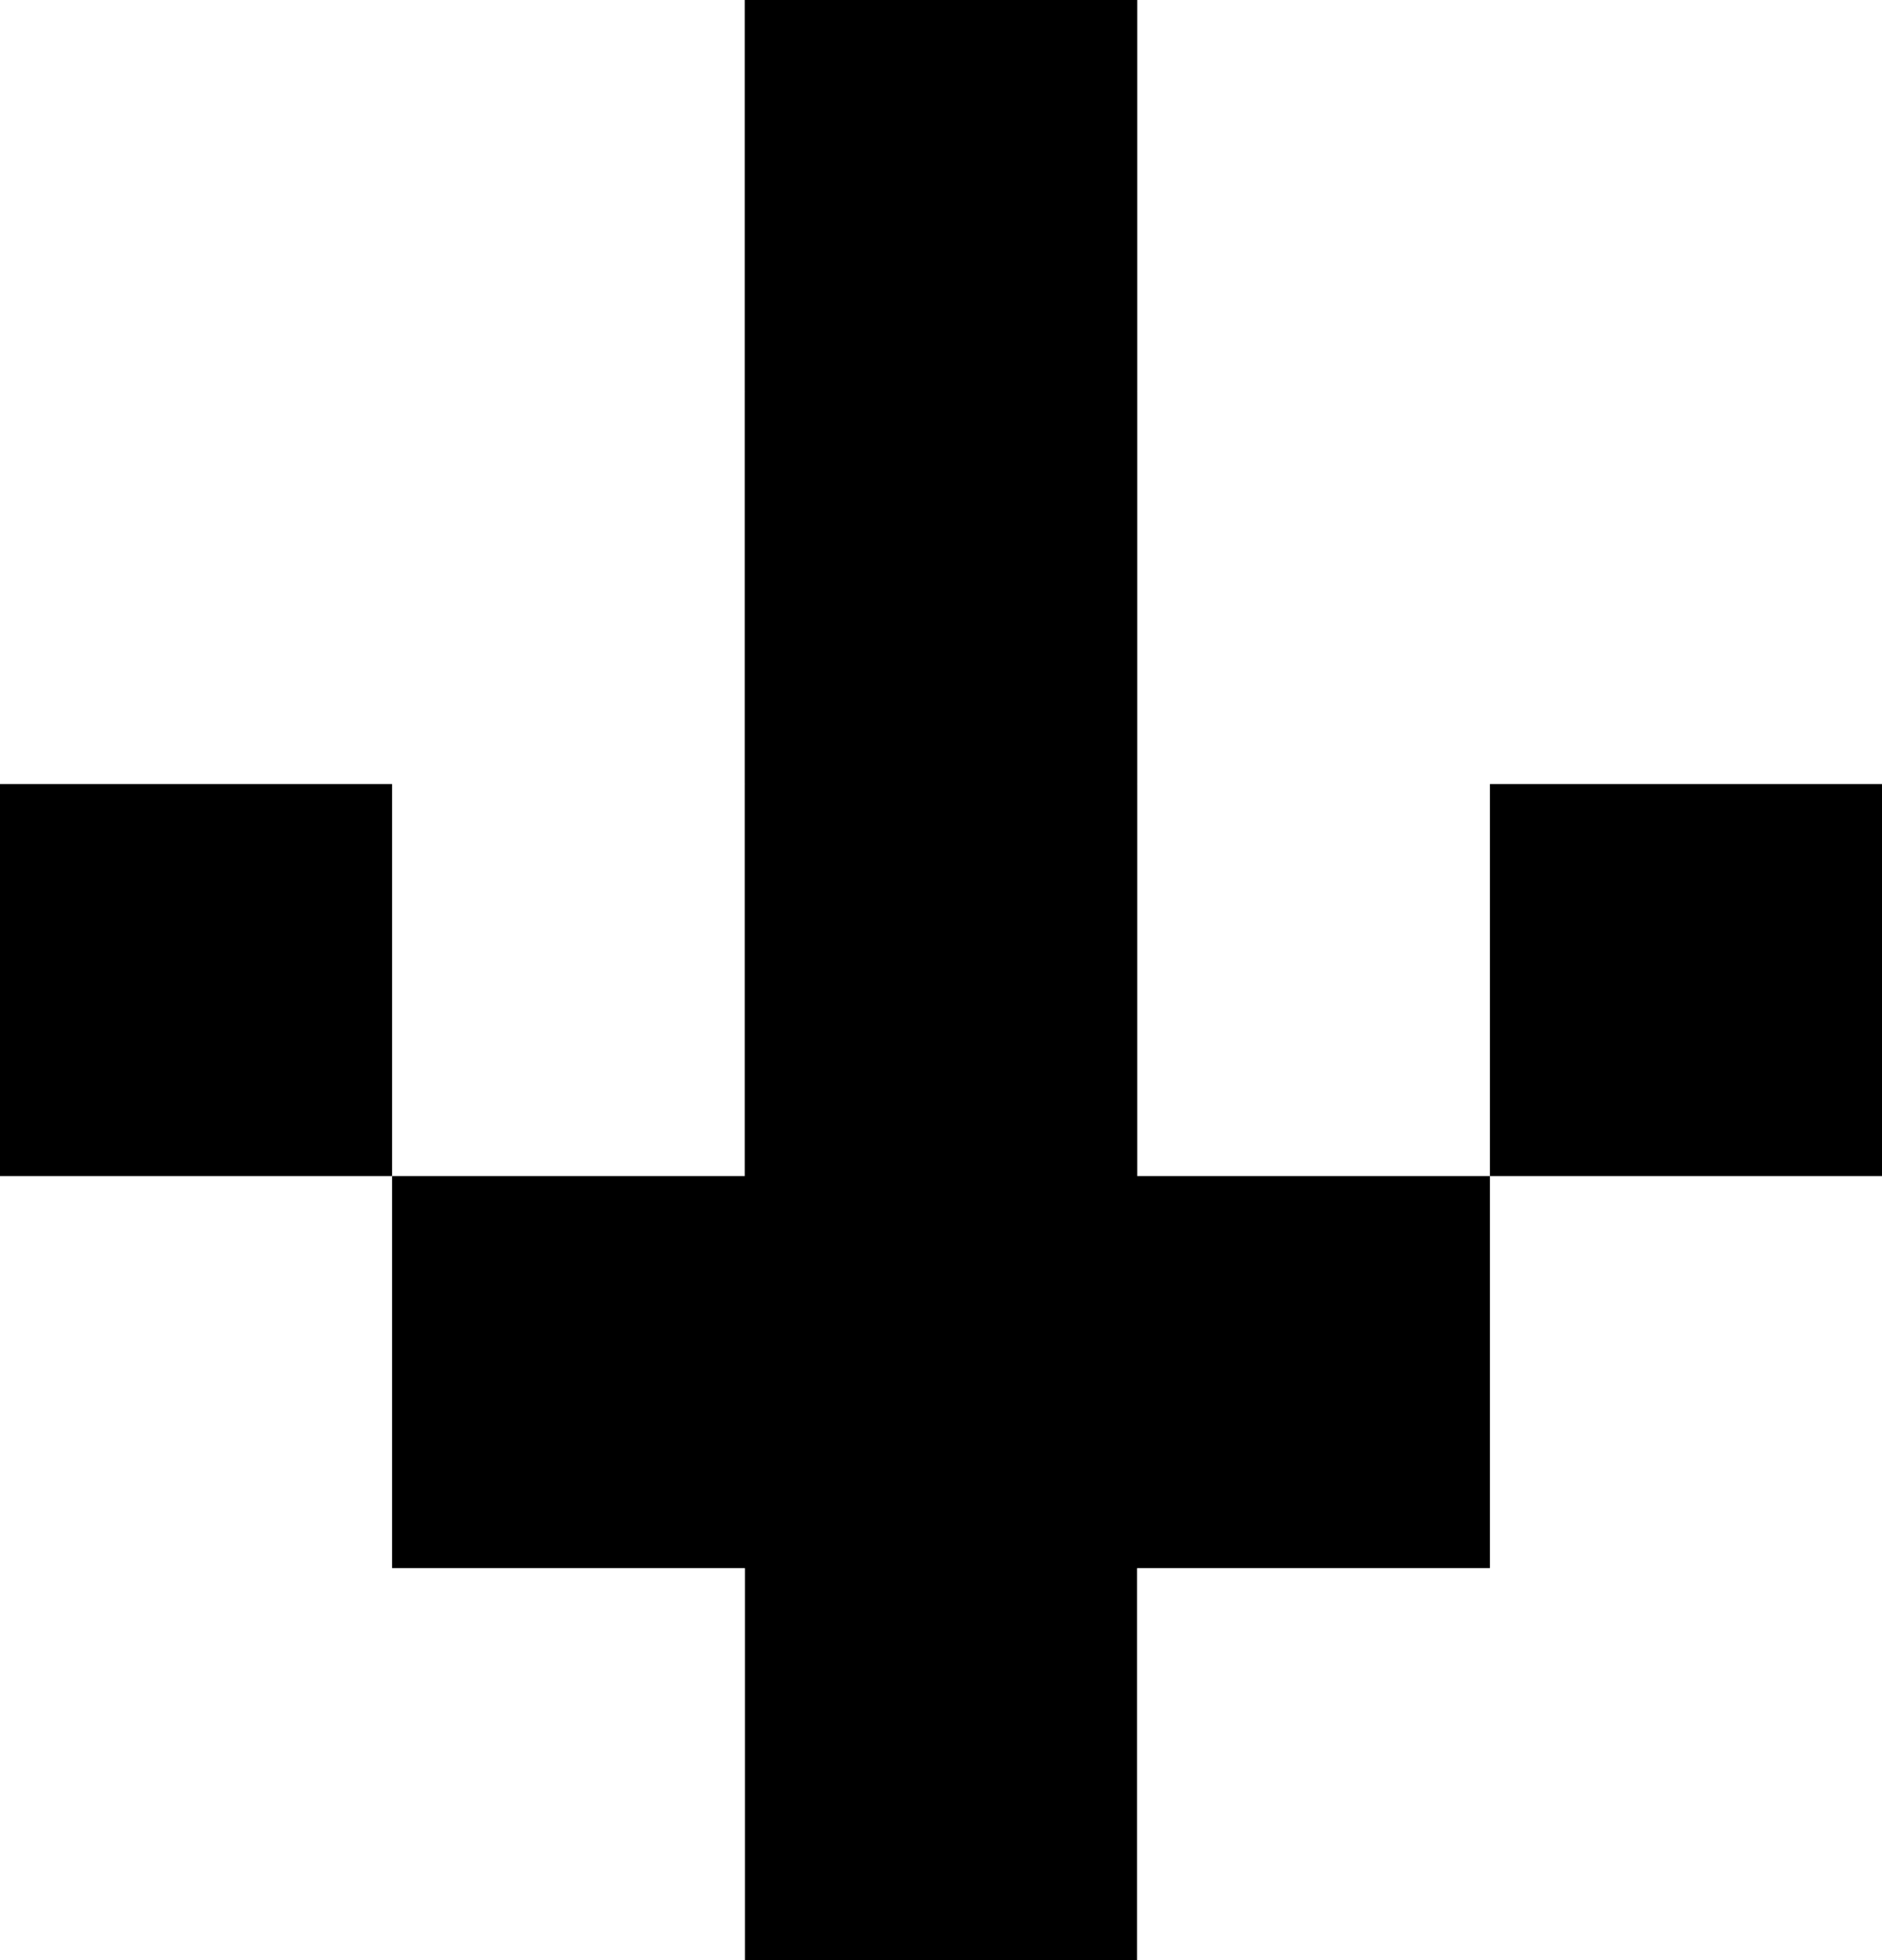 <svg width="48" height="50" viewBox="0 0 48 50" fill="none" xmlns="http://www.w3.org/2000/svg">
<rect x="19" width="10" height="10" fill="black"/>
<rect x="19" y="10" width="10" height="10" fill="black"/>
<rect x="19" y="20" width="10" height="10" fill="black"/>
<rect x="19" y="30" width="10" height="10" fill="black"/>
<rect x="28" y="30" width="10" height="10" fill="black"/>
<rect x="10" y="30" width="10" height="10" fill="black"/>
<rect y="20" width="10" height="10" fill="black"/>
<rect x="38" y="20" width="10" height="10" fill="black"/>
<rect x="19" width="10" height="50" fill="black"/>
</svg>
